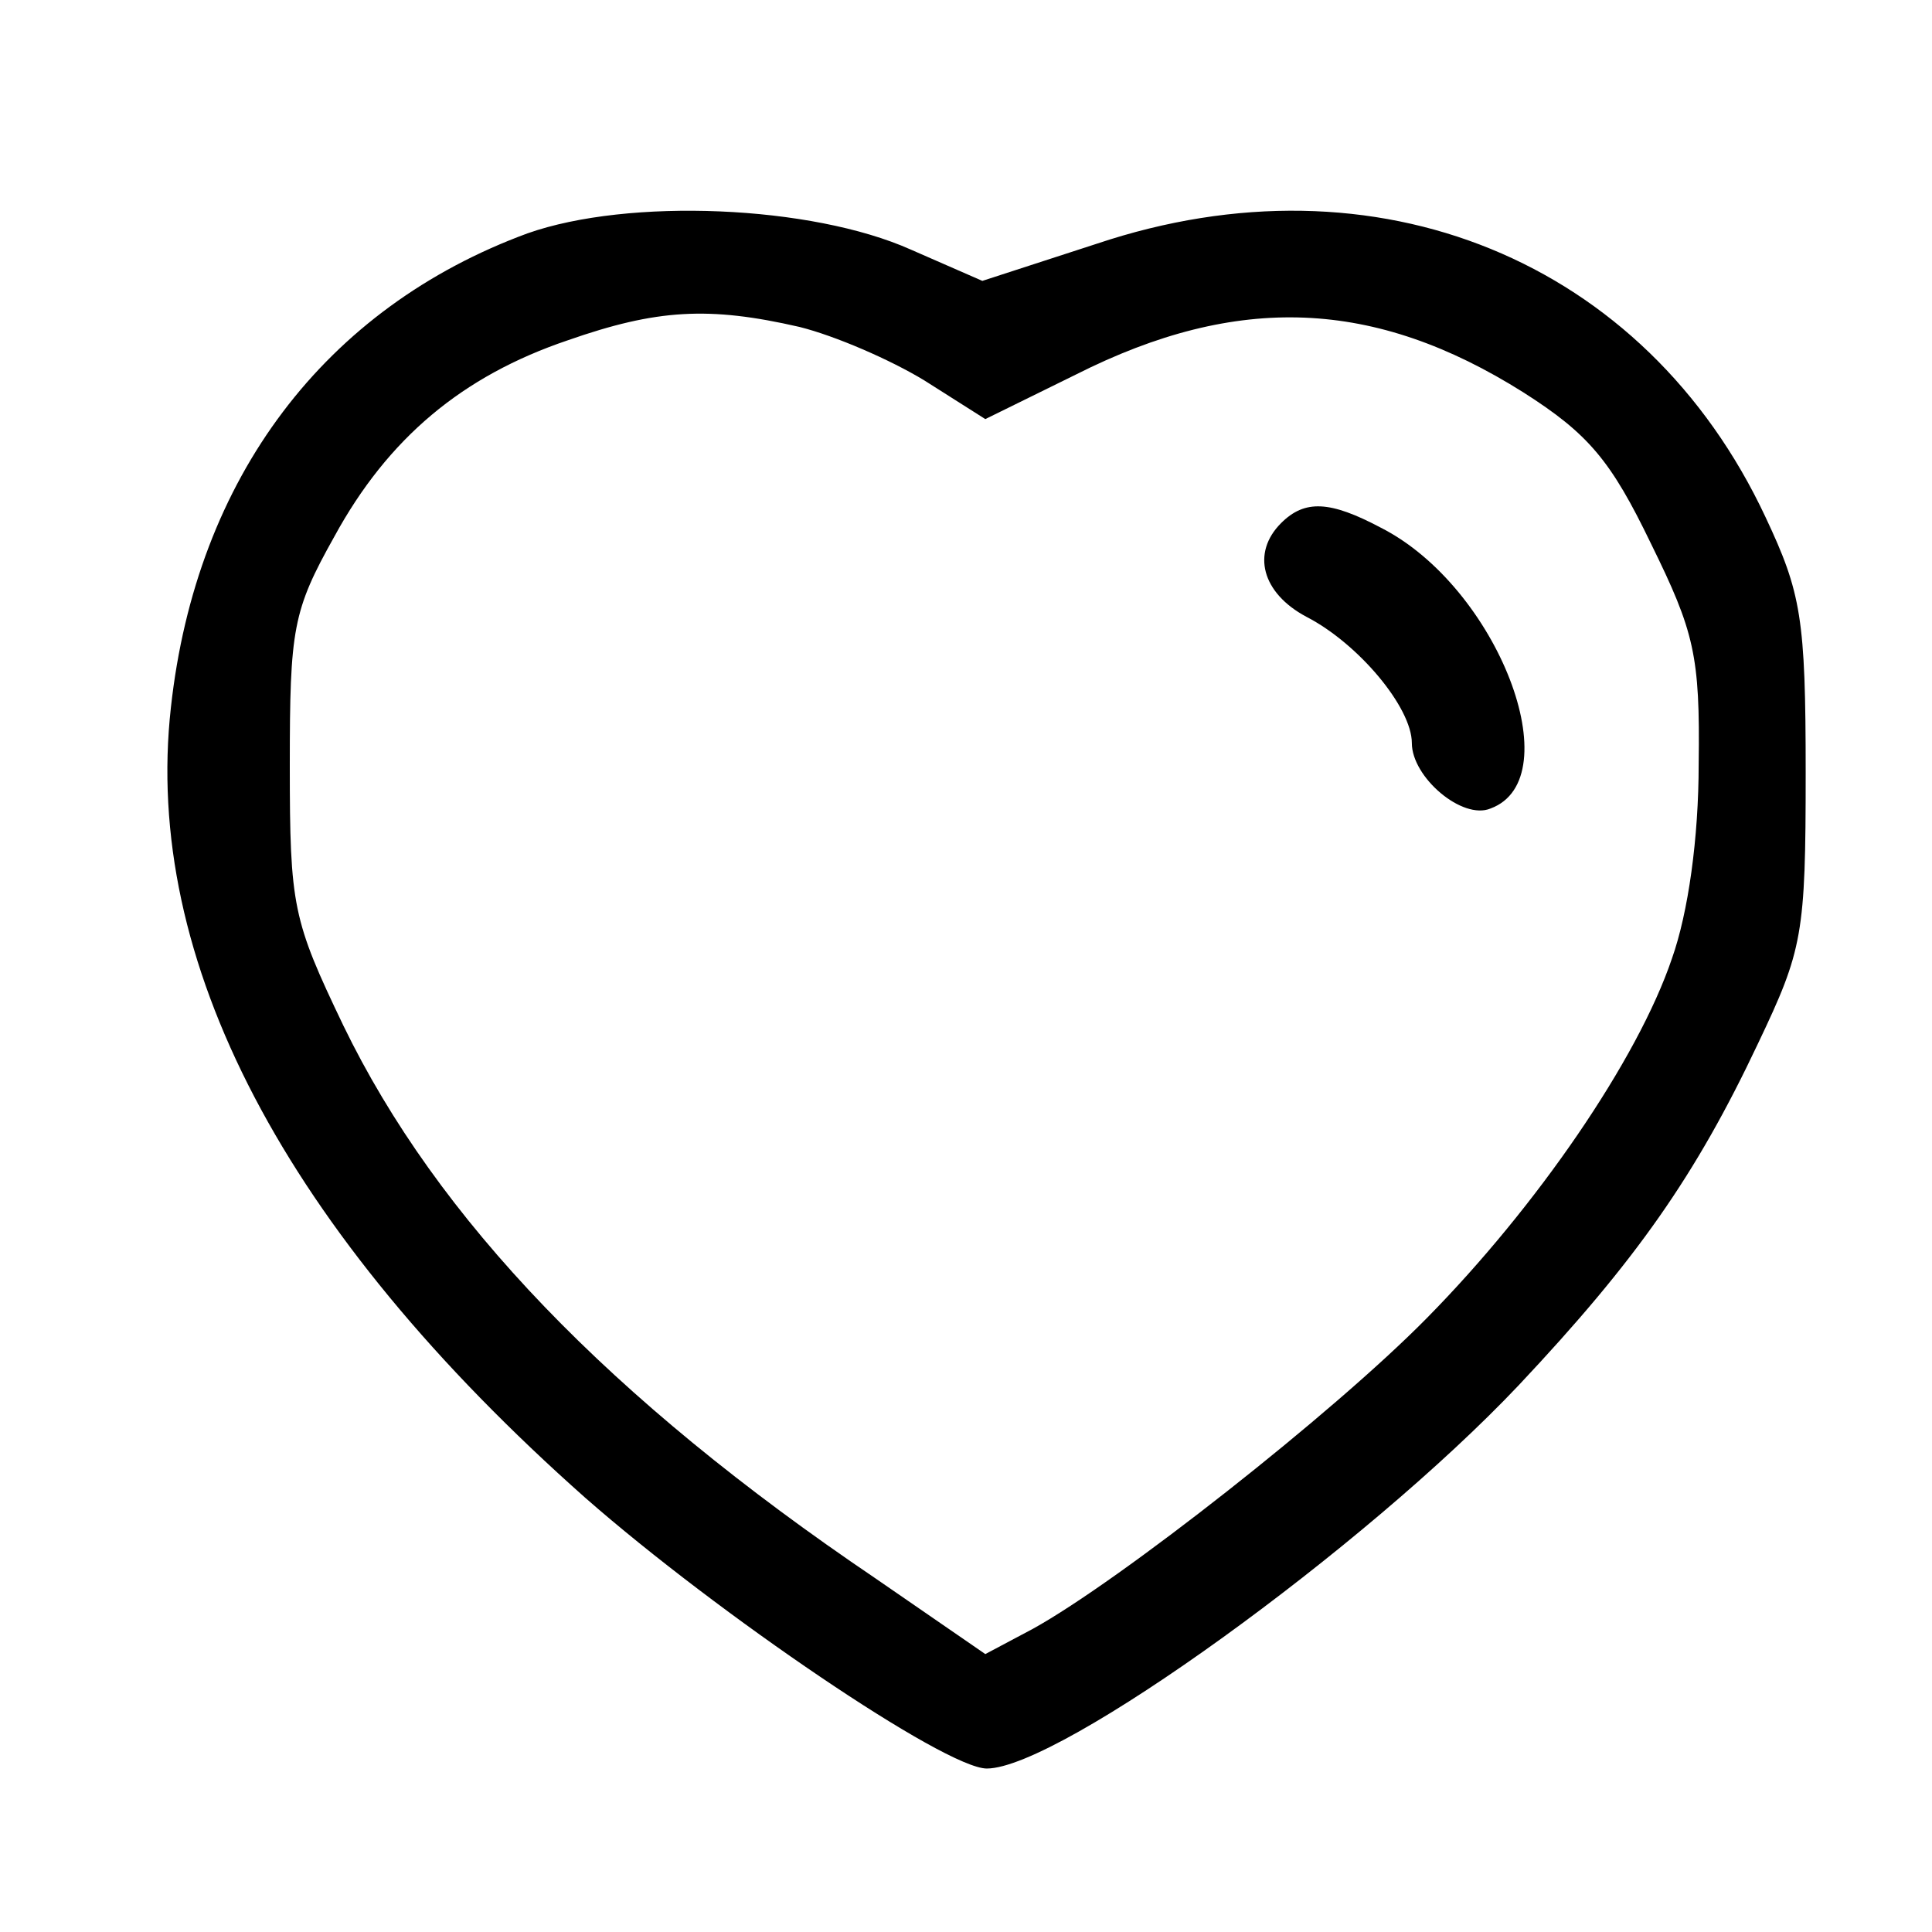 <?xml version="1.0" standalone="no"?>
<!DOCTYPE svg PUBLIC "-//W3C//DTD SVG 20010904//EN"
 "http://www.w3.org/TR/2001/REC-SVG-20010904/DTD/svg10.dtd">
<svg version="1.0" xmlns="http://www.w3.org/2000/svg"
 width="130pt" height="130pt" viewBox="0 0 130 130"
 preserveAspectRatio="xMidYMid meet">

<g transform="translate(0,130) scale(0.1,-0.1)"
fill="#000000" stroke="none">
<path d="M355 1143 c-136 -50 -223 -164 -240 -319 -19 -170 76 -352 279 -532
89 -78 242 -182 270 -182 49 0 255 149 358 258 79 84 119 141 161 230 30 63
32 73 32 182 0 104 -3 121 -27 172 -81 173 -262 247 -450 184 l-77 -25 -48 21
c-67 30 -190 35 -258 11z m183 -63 c24 -6 61 -22 84 -36 l41 -26 61 30 c109
55 201 51 301 -12 44 -28 59 -46 86 -102 29 -59 33 -75 32 -148 0 -50 -7 -100
-18 -131 -23 -68 -91 -167 -165 -242 -63 -64 -207 -177 -265 -209 l-32 -17
-74 51 c-179 121 -295 242 -358 372 -34 71 -36 80 -36 175 0 92 2 104 30 154
36 66 86 108 157 132 60 21 95 23 156 9z"/>
<path d="M862 948 c-20 -20 -13 -47 17 -63 35 -18 71 -61 71 -85 0 -23 34 -52
53 -44 54 20 5 149 -74 189 -34 18 -51 19 -67 3z"/>
</g>
</svg>
